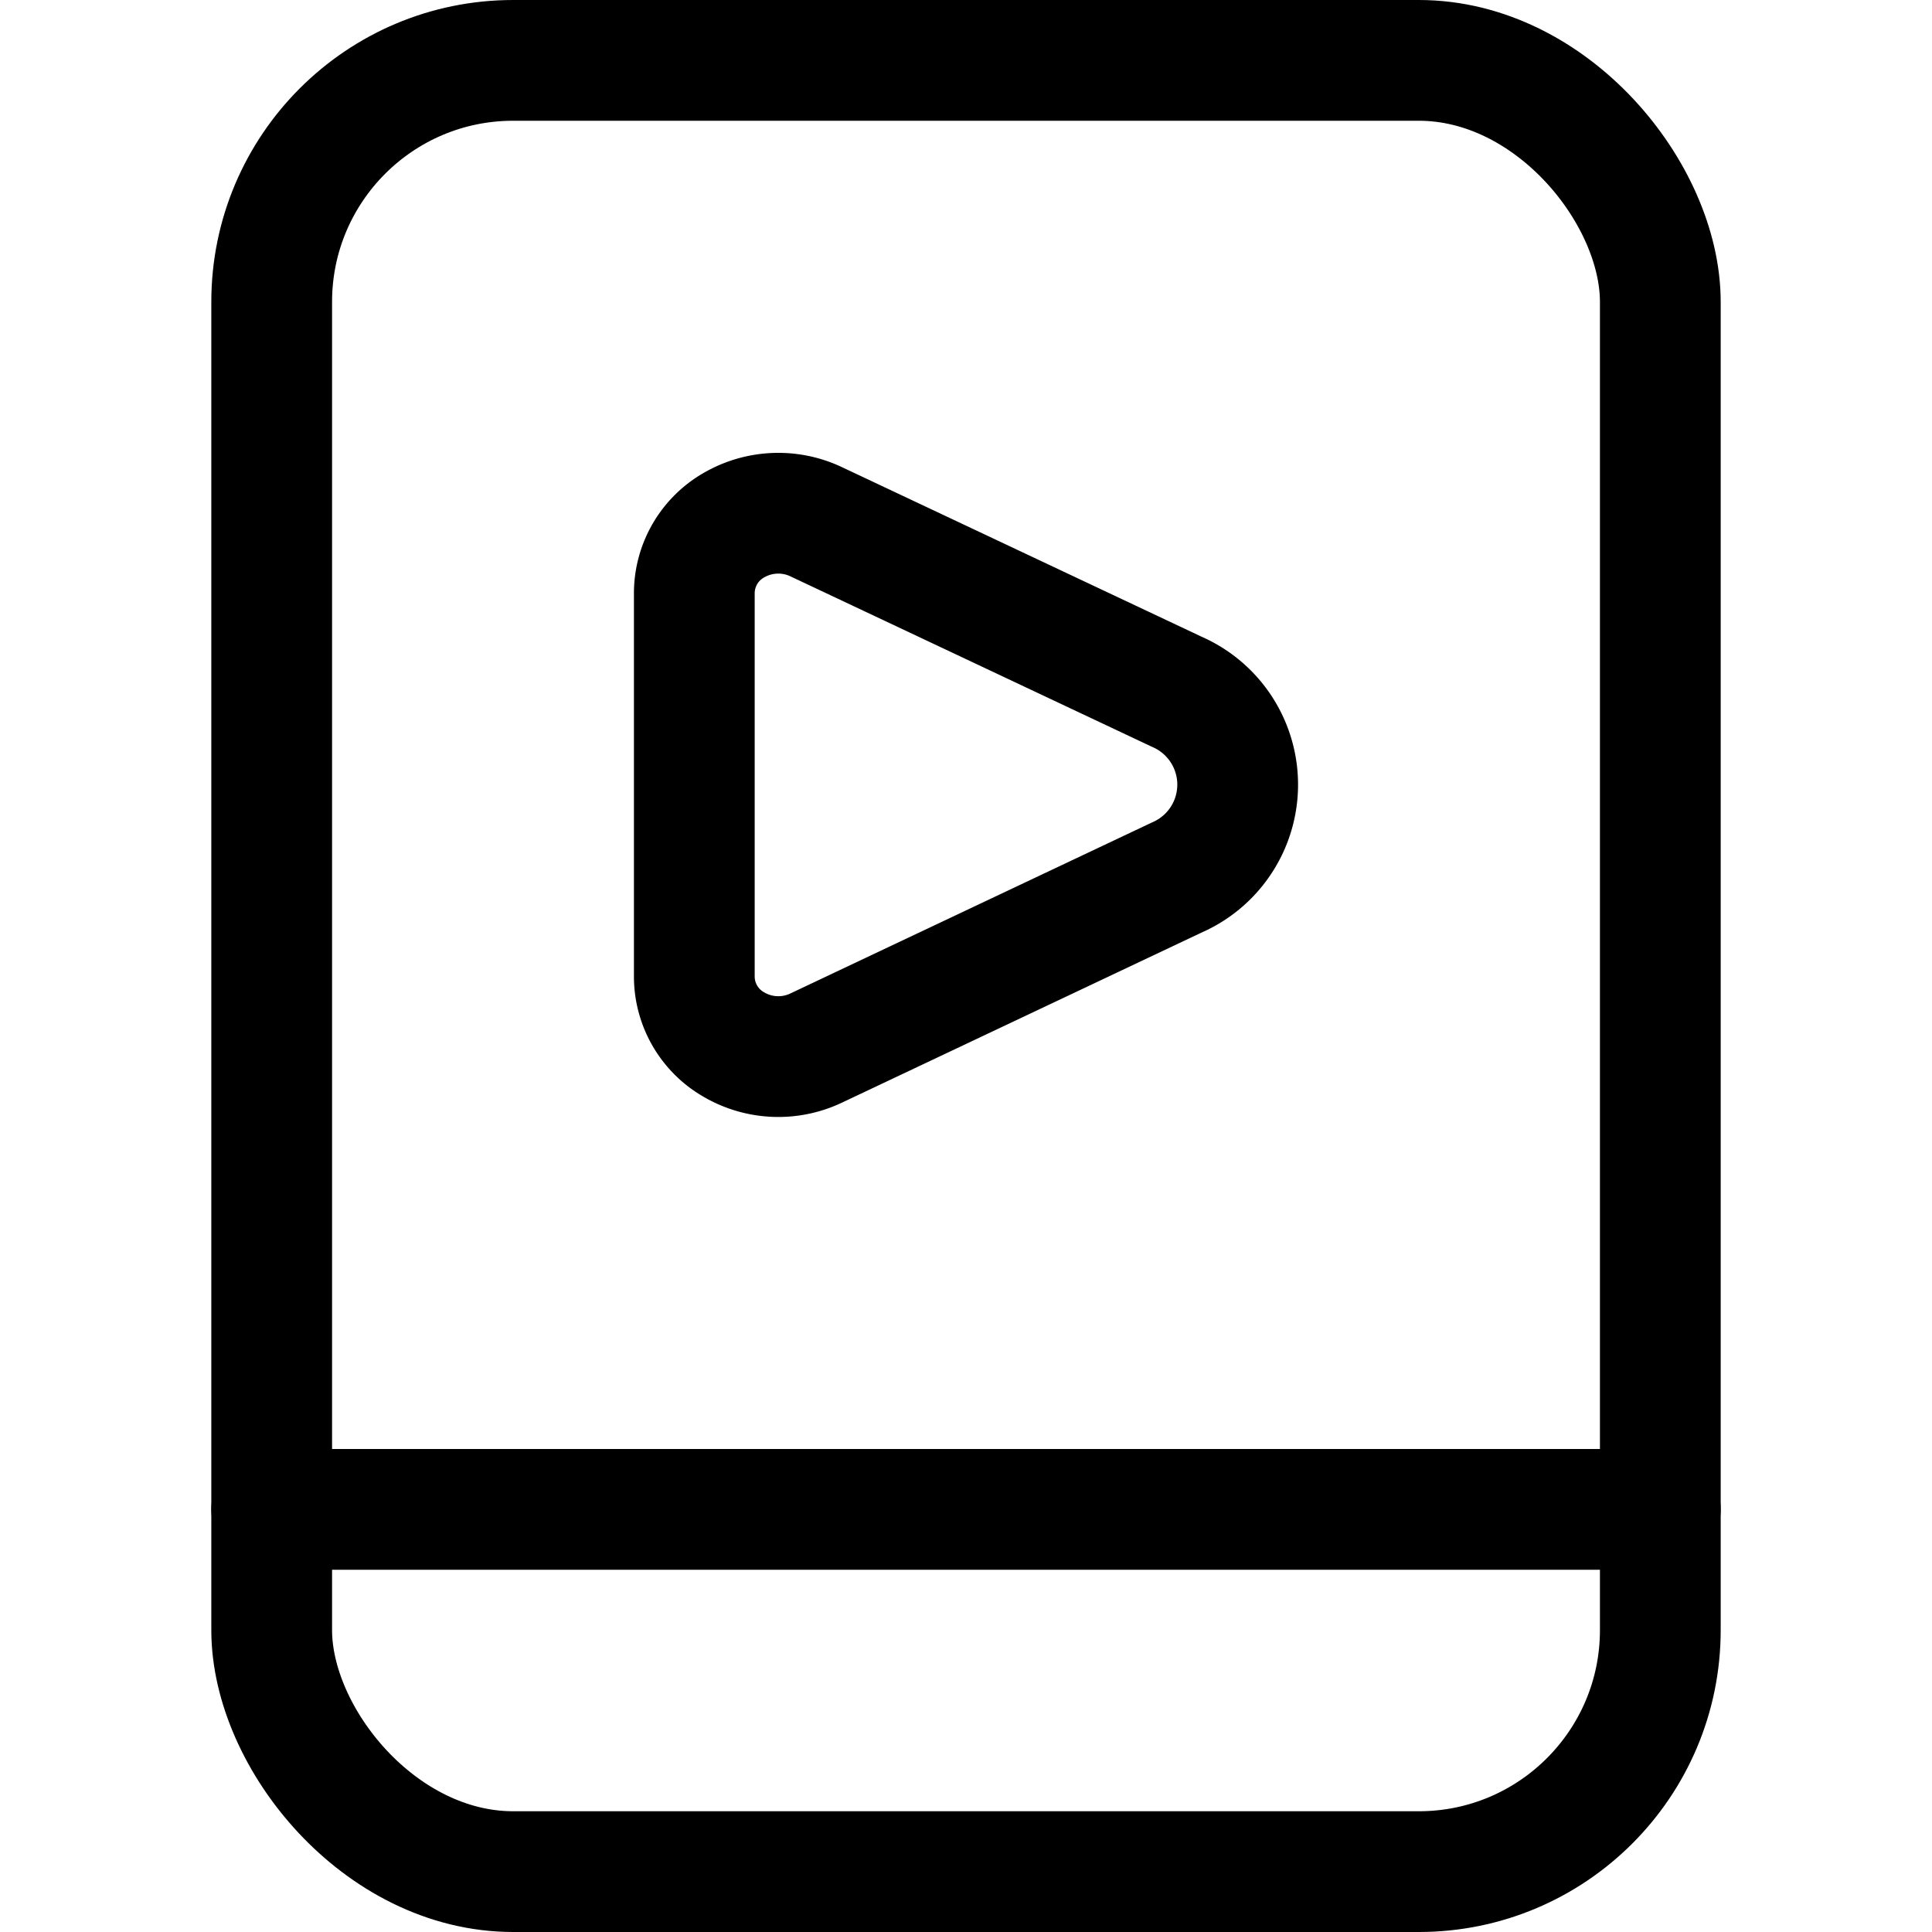 <svg xmlns="http://www.w3.org/2000/svg" width="24" height="24" viewBox="0 0 24 24"><defs><style>.a{fill:none;stroke:#000;stroke-linecap:round;stroke-linejoin:round;stroke-width:1.5px}</style></defs><path d="M10.134 6.479a1.1 1.1 0 0 0-1.014.043.975.975 0 0 0-.495.838v4.78a.975.975 0 0 0 .495.838 1.094 1.094 0 0 0 1.015.043L14.62 10.9a1.258 1.258 0 0 0 0-2.306z" class="a"/><rect width="17.25" height="22.5" x="3.375" y=".75" class="a" rx="3" ry="3"/><path d="M3.375 18.75h17.25" class="a"/></svg>